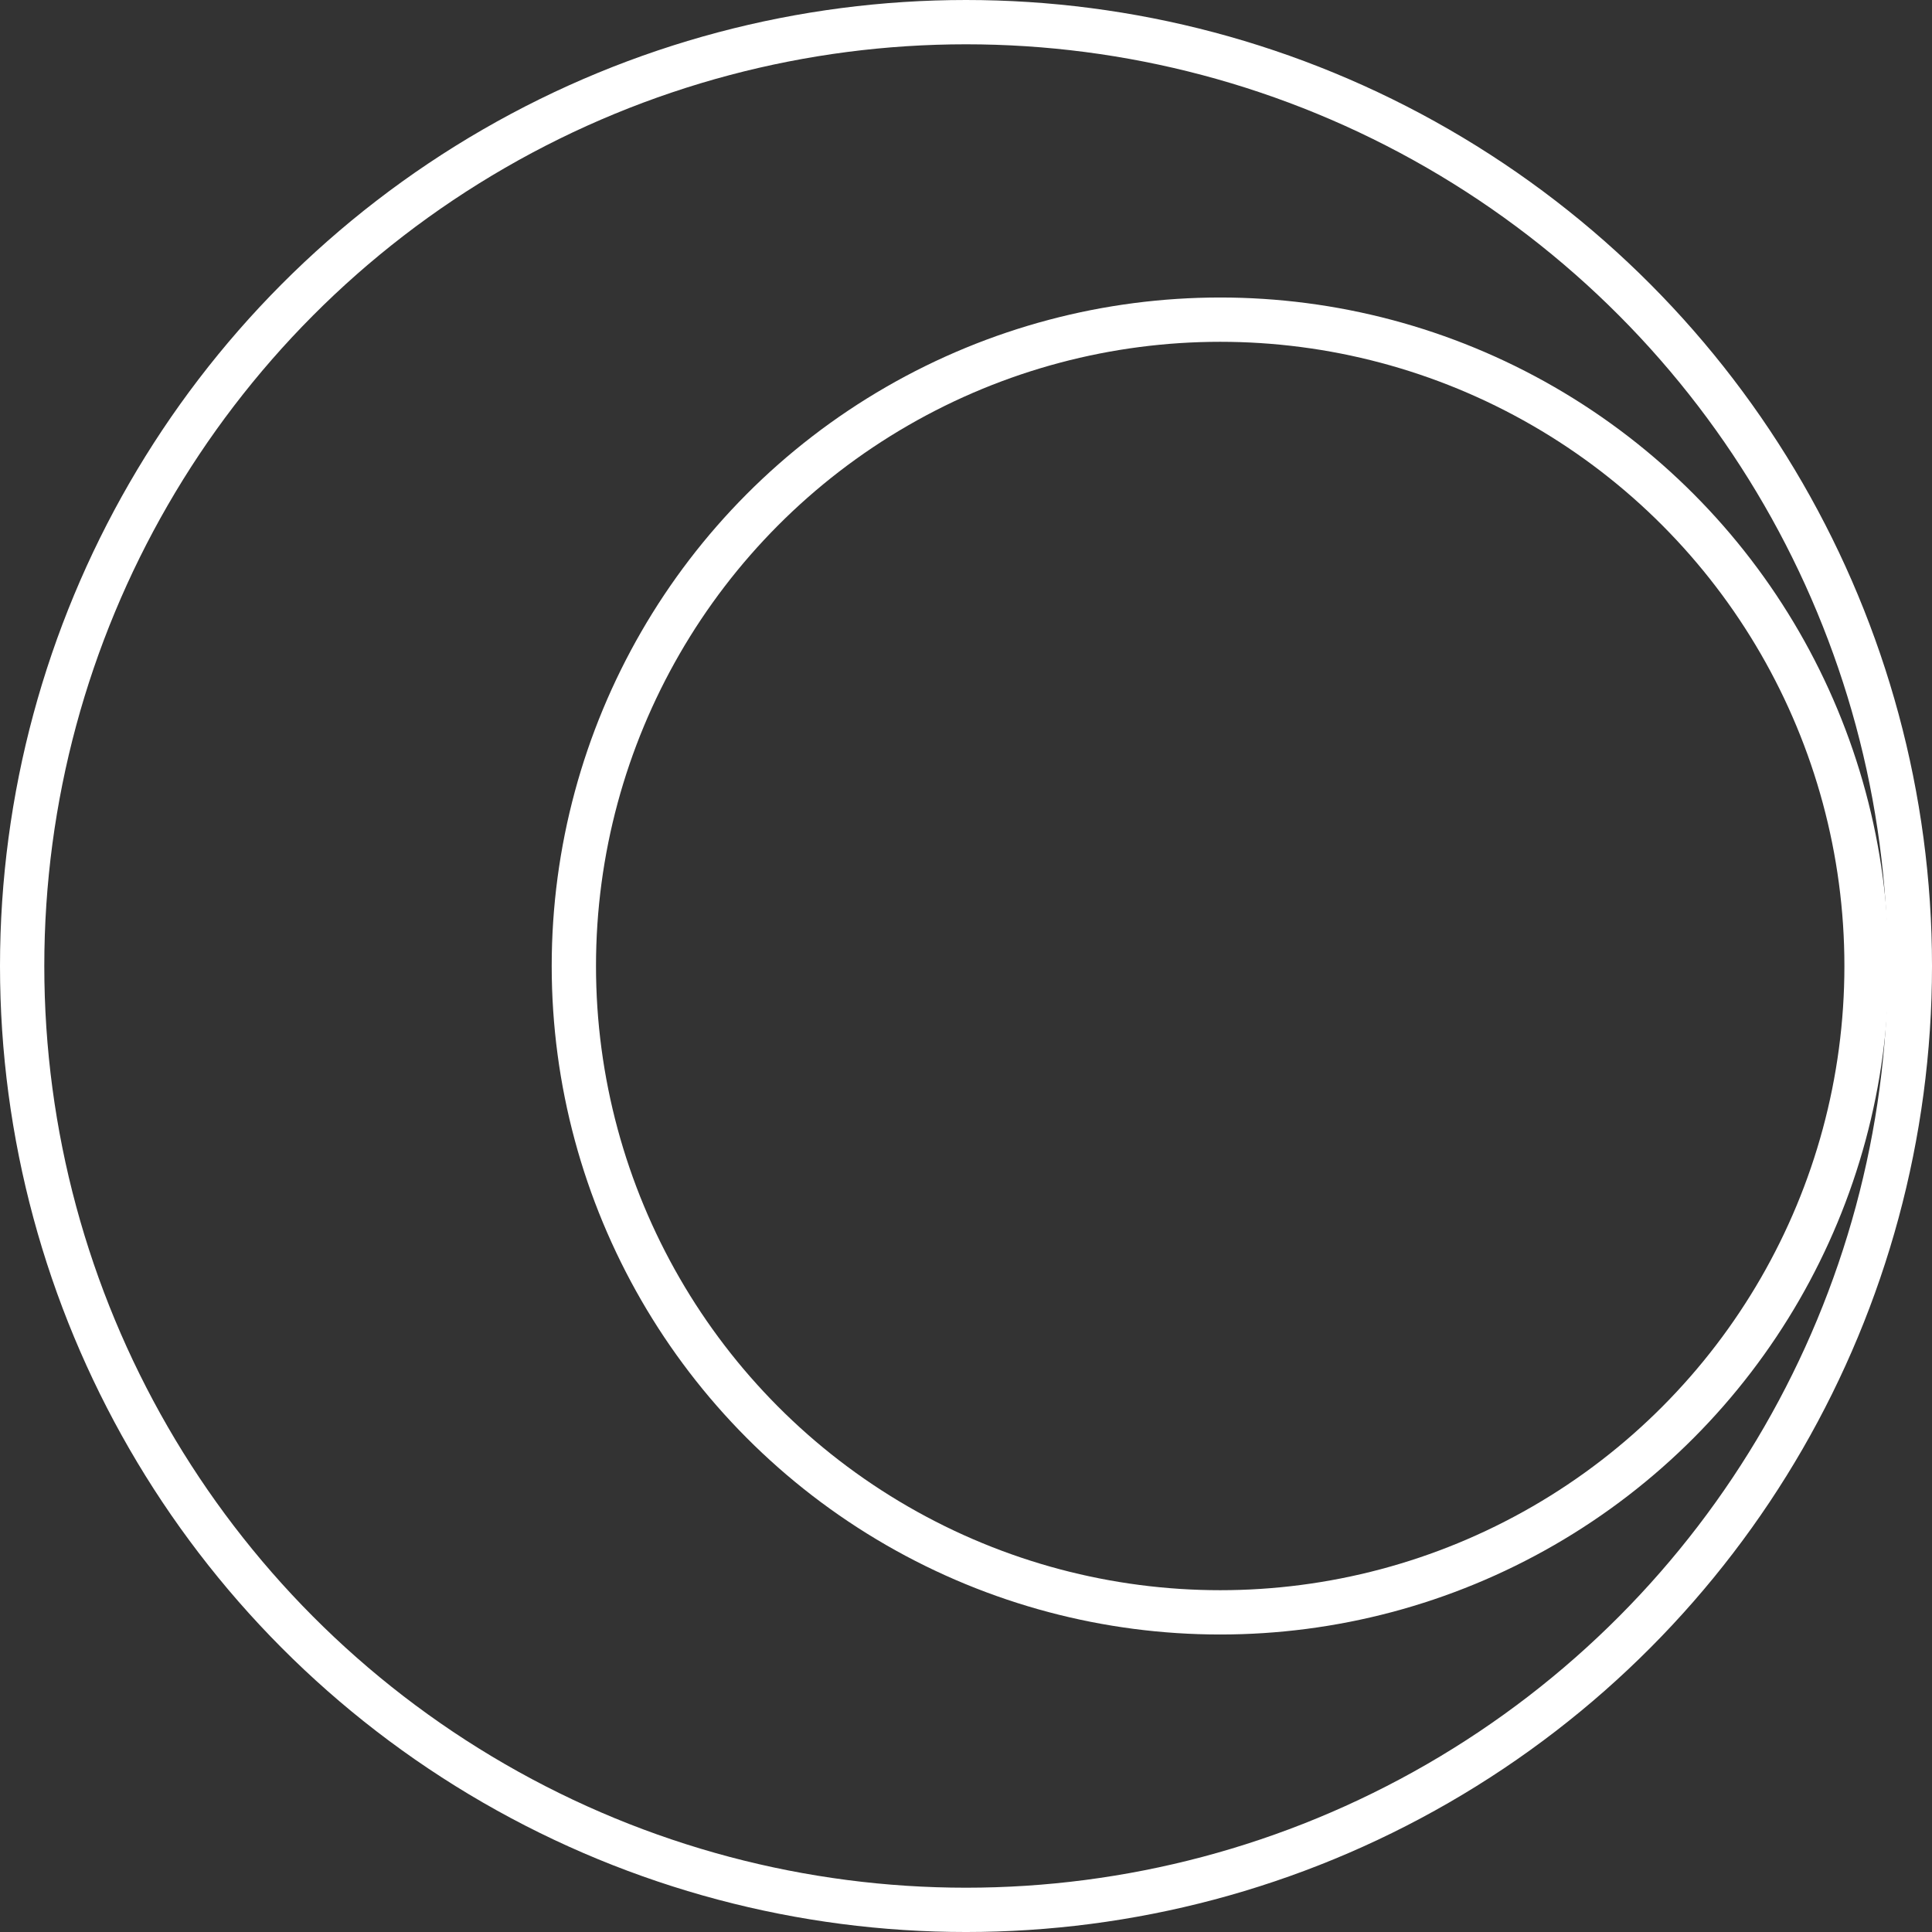 <svg id="Layer_1" data-name="Layer 1" xmlns="http://www.w3.org/2000/svg" viewBox="0 0 436.163 436.163">
  <rect x="0" y="0" width="436.163" height="436.163" fill="#333333" stroke="none"/>
  <defs>
    <style>
      .cls-1 {
        fill: none;
        stroke: #fff;
        stroke-miterlimit: 10;
        stroke-width: 10px;
      }
    </style>
  </defs>
  <title>jclogo copy</title>
  <circle class="cls-1" cx="218.082" cy="218.082" r="213.082"/>
  <circle class="cls-1" cx="275.469" cy="218.082" r="145.918"/>
</svg>
